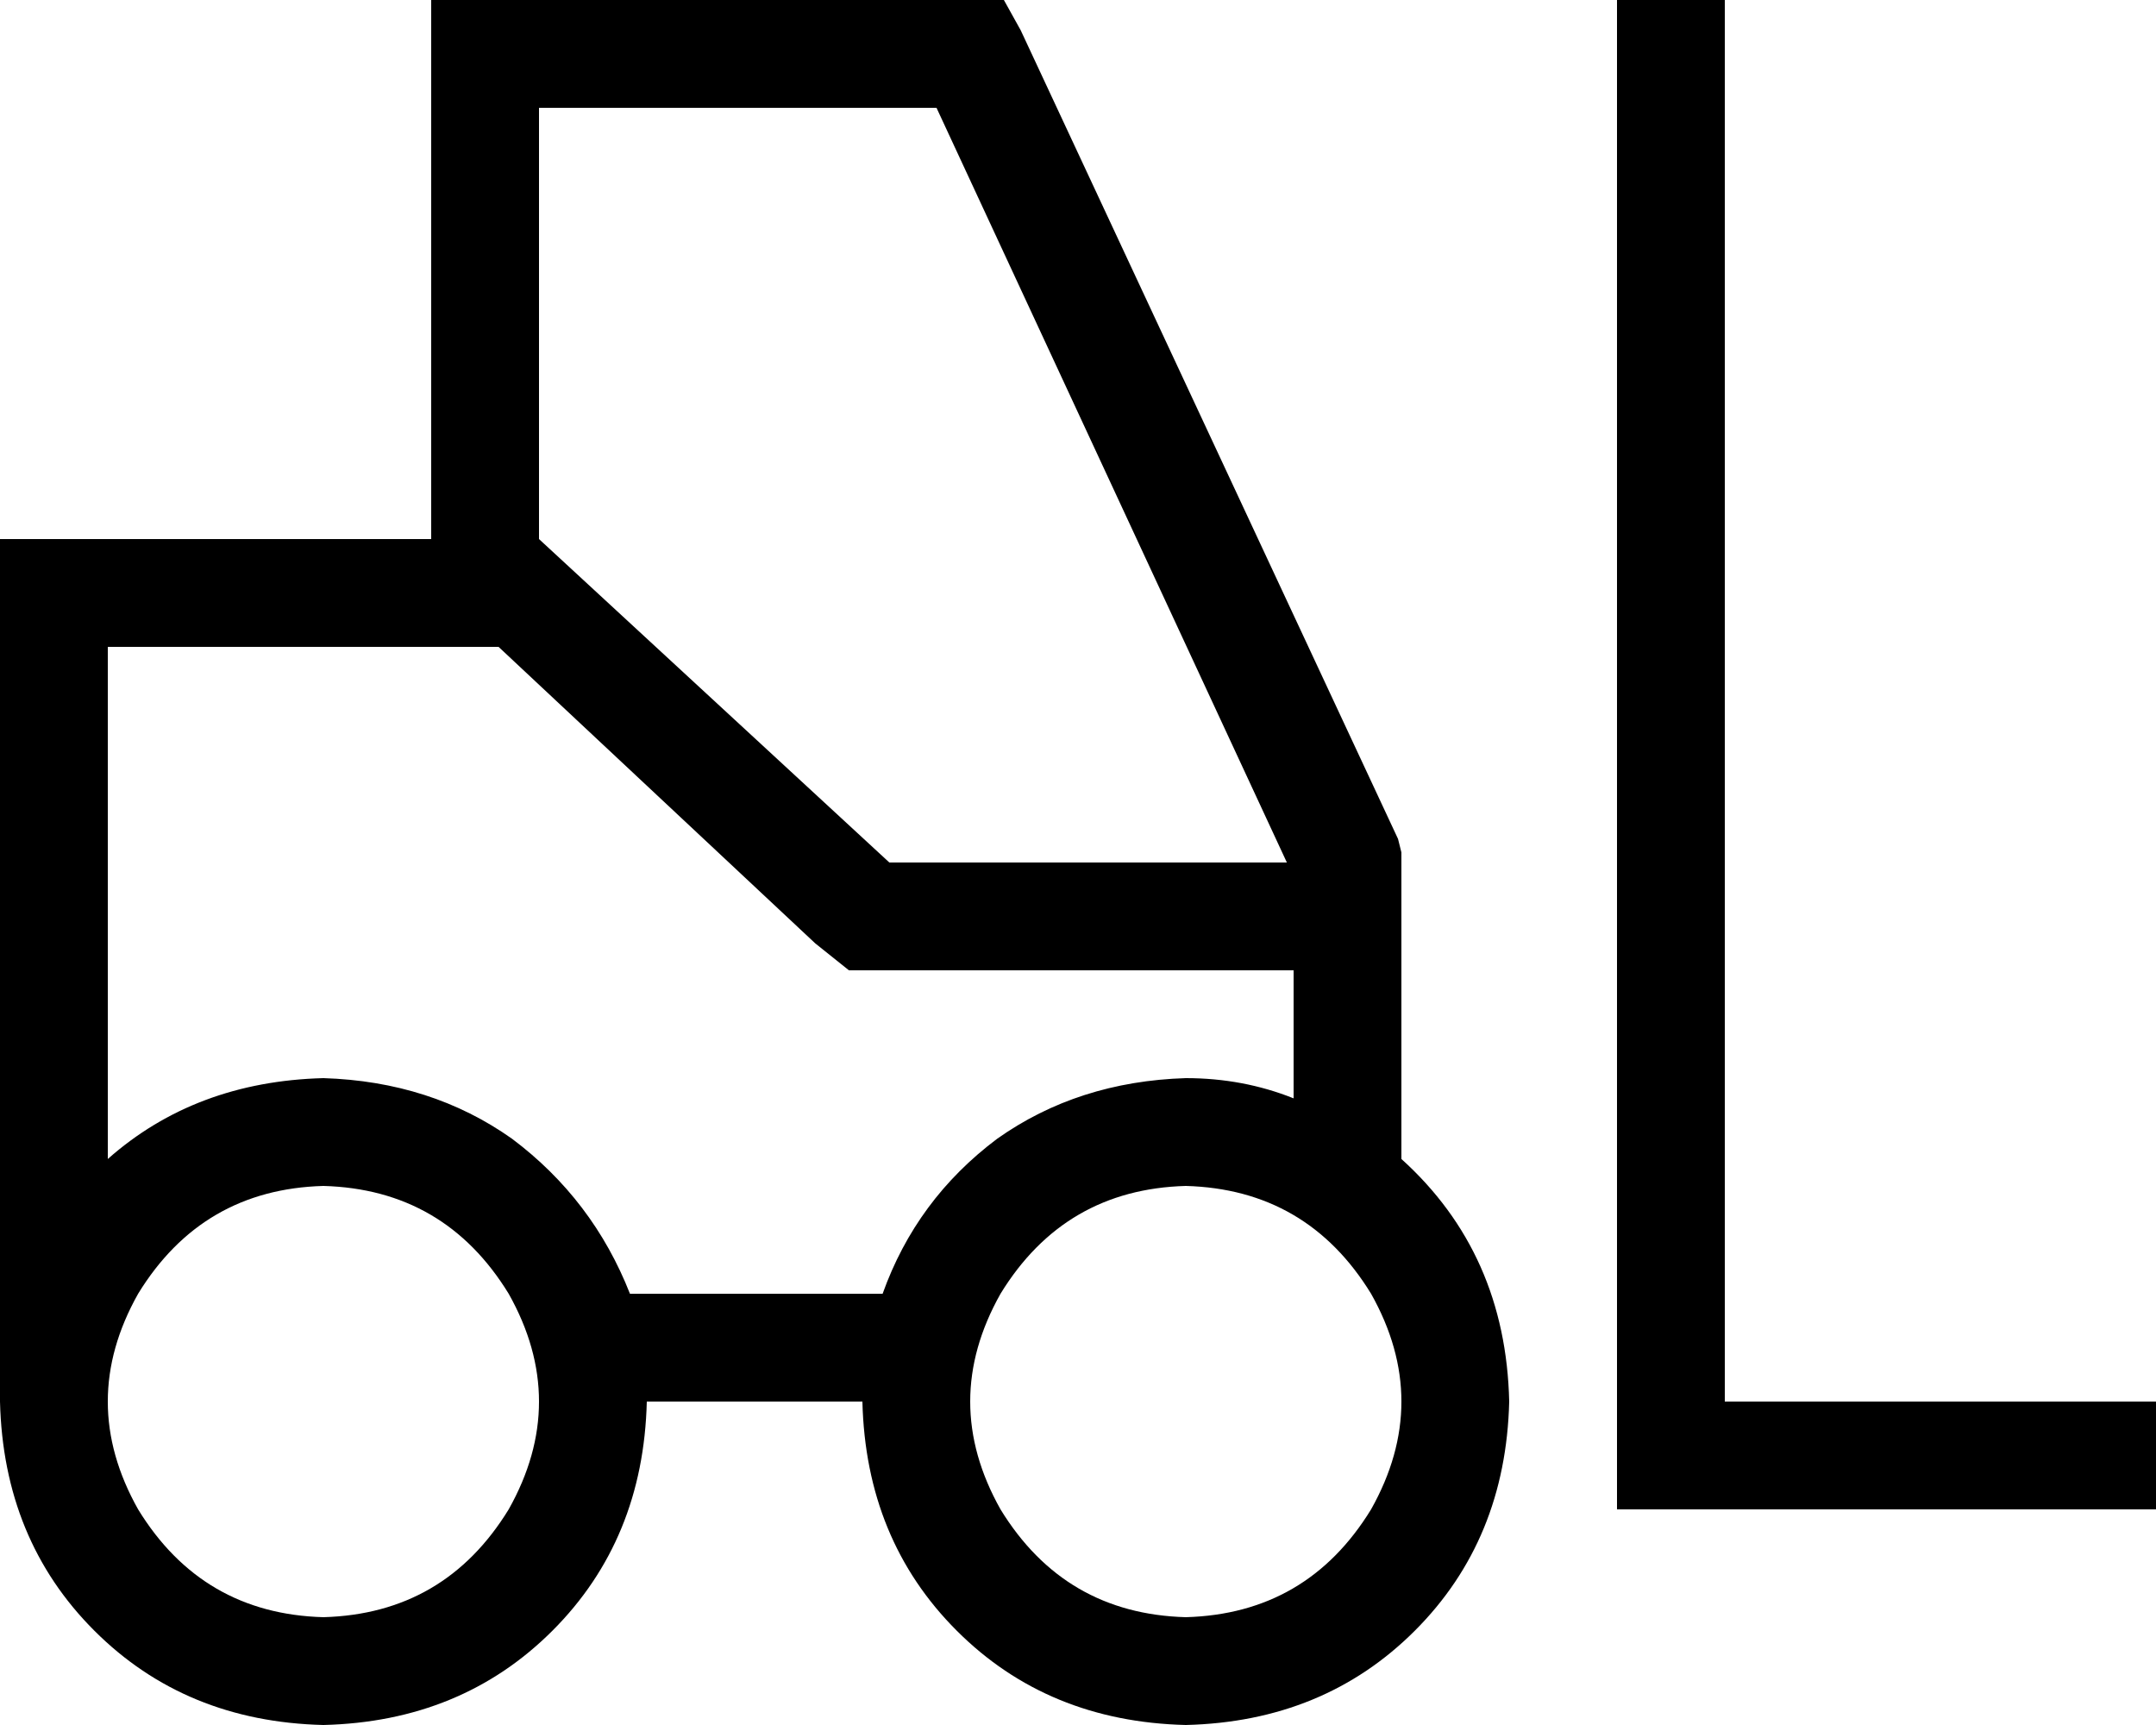 <svg xmlns="http://www.w3.org/2000/svg" viewBox="0 0 640 512">
  <path d="M 144 0 L 128 0 L 144 0 L 128 0 L 128 16 L 128 16 L 128 160 L 128 160 L 32 160 L 0 160 L 0 192 L 0 192 L 0 384 L 0 384 L 0 416 L 0 416 Q 1 457 28 484 Q 55 511 96 512 Q 137 511 164 484 Q 191 457 192 416 L 256 416 L 256 416 Q 257 457 284 484 Q 311 511 352 512 Q 393 511 420 484 Q 447 457 448 416 Q 447 372 416 344 L 416 288 L 416 288 L 416 256 L 416 256 L 416 253 L 416 253 L 415 249 L 415 249 L 303 9 L 303 9 L 298 0 L 298 0 L 288 0 L 144 0 Z M 128 192 L 148 192 L 128 192 L 148 192 L 242 280 L 242 280 L 252 288 L 252 288 L 264 288 L 384 288 L 384 326 L 384 326 Q 369 320 352 320 Q 320 321 296 338 Q 272 356 262 384 L 187 384 L 187 384 Q 176 356 152 338 Q 128 321 96 320 Q 58 321 32 344 L 32 192 L 32 192 L 128 192 L 128 192 Z M 264 256 L 160 160 L 264 256 L 160 160 L 160 32 L 160 32 L 278 32 L 278 32 L 382 256 L 382 256 L 264 256 L 264 256 Z M 352 480 Q 316 479 297 448 Q 279 416 297 384 Q 316 353 352 352 Q 388 353 407 384 Q 425 416 407 448 Q 388 479 352 480 L 352 480 Z M 96 480 Q 60 479 41 448 Q 23 416 41 384 Q 60 353 96 352 Q 132 353 151 384 Q 169 416 151 448 Q 132 479 96 480 L 96 480 Z M 512 16 L 512 0 L 512 16 L 512 0 L 480 0 L 480 0 L 480 16 L 480 16 L 480 432 L 480 432 L 480 448 L 480 448 L 496 448 L 640 448 L 640 416 L 640 416 L 624 416 L 512 416 L 512 16 L 512 16 Z" />
</svg>